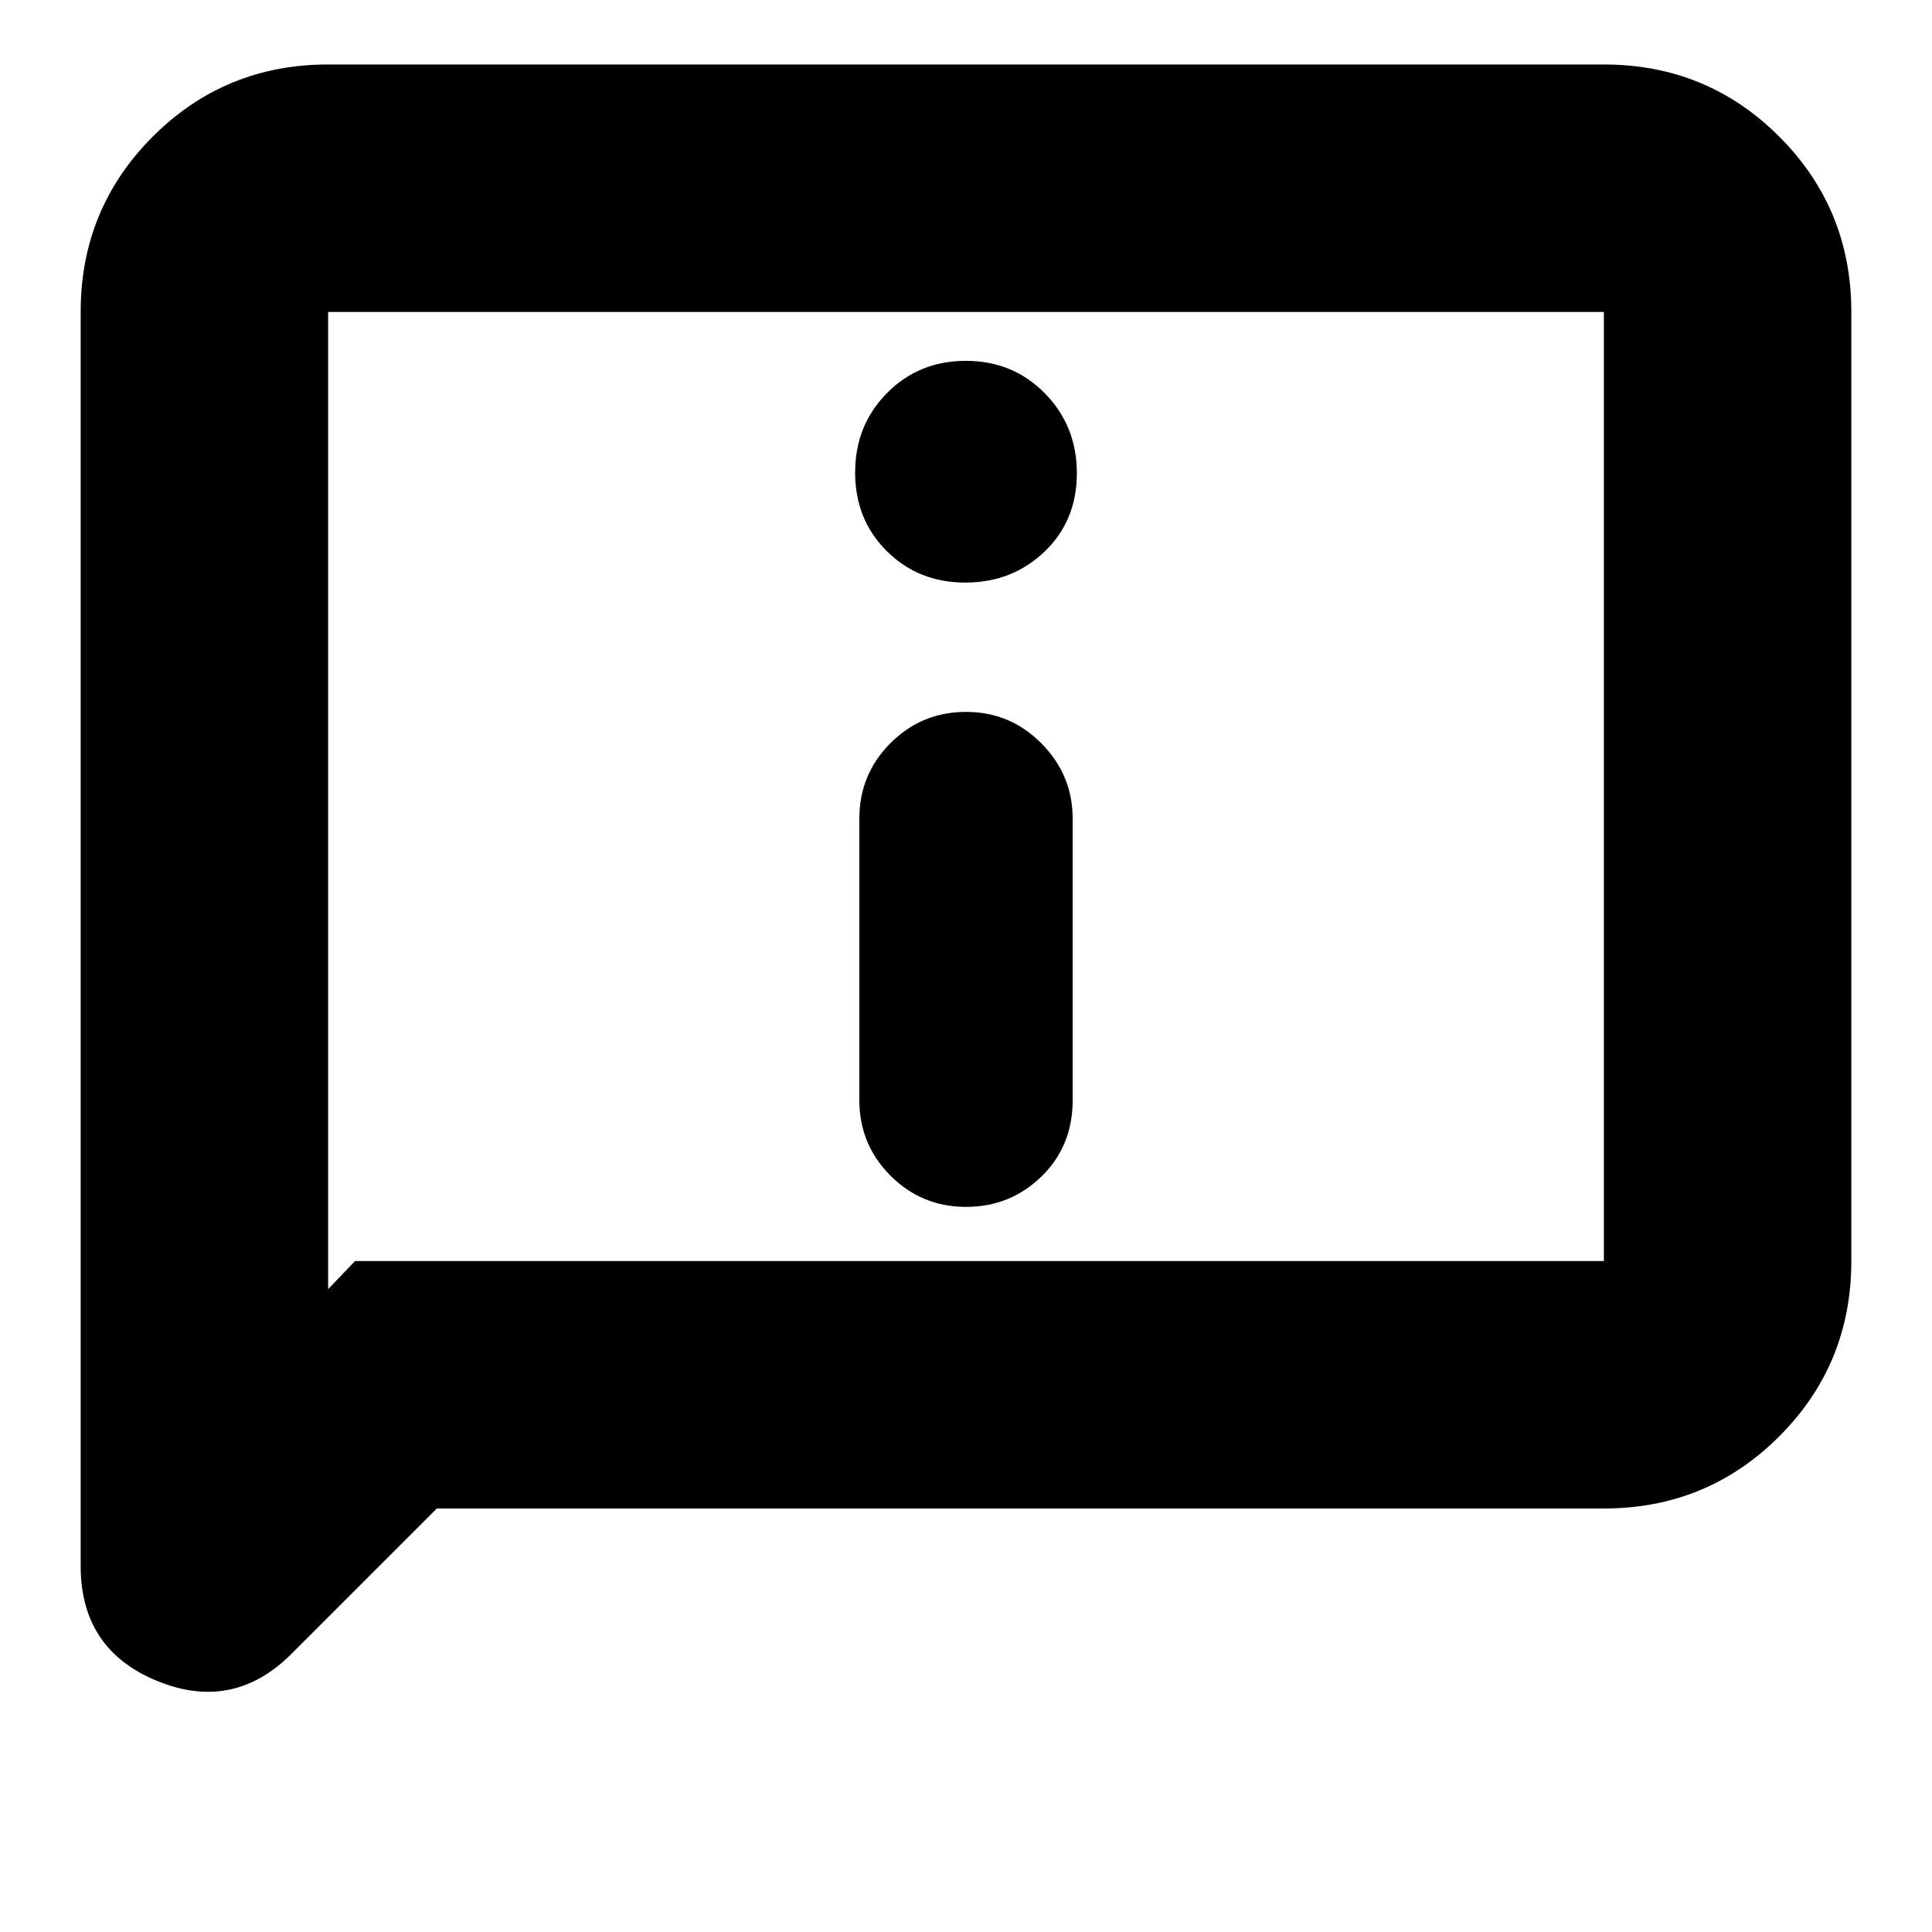 <svg xmlns="http://www.w3.org/2000/svg" height="24" viewBox="0 -960 960 960" width="24"><path d="M479.646-670.521q23.262 0 39.351-15.349 16.09-15.349 16.09-38.997 0-23.437-15.85-39.632-15.849-16.196-39.28-16.196-23.43 0-39.237 16.02-15.807 16.021-15.807 39.457t15.736 39.067q15.735 15.63 38.997 15.63ZM480-360.304q22 0 37.5-15.105 15.5-15.104 15.5-37.895v-139.957q0-21.661-15.5-37.33-15.5-15.67-37.5-15.67t-37.5 15.5q-15.5 15.5-15.5 37.5v139.957q0 22 15.5 37.5t37.5 15.5Zm-262.957 149.87-72.26 72.26q-28.957 28.956-66.827 13.373t-37.87-57.026v-623.172q0-51.3 35.83-87.129 35.829-35.829 87.128-35.829h633.912q51.299 0 87.128 35.829t35.829 87.129v471.608q0 51.299-35.829 87.128t-87.128 35.829H217.043Zm-40.609-122.957h620.522v-471.608H163.044v485.563l13.39-13.955Zm-13.39 0v-471.608 471.608Z"/></svg>